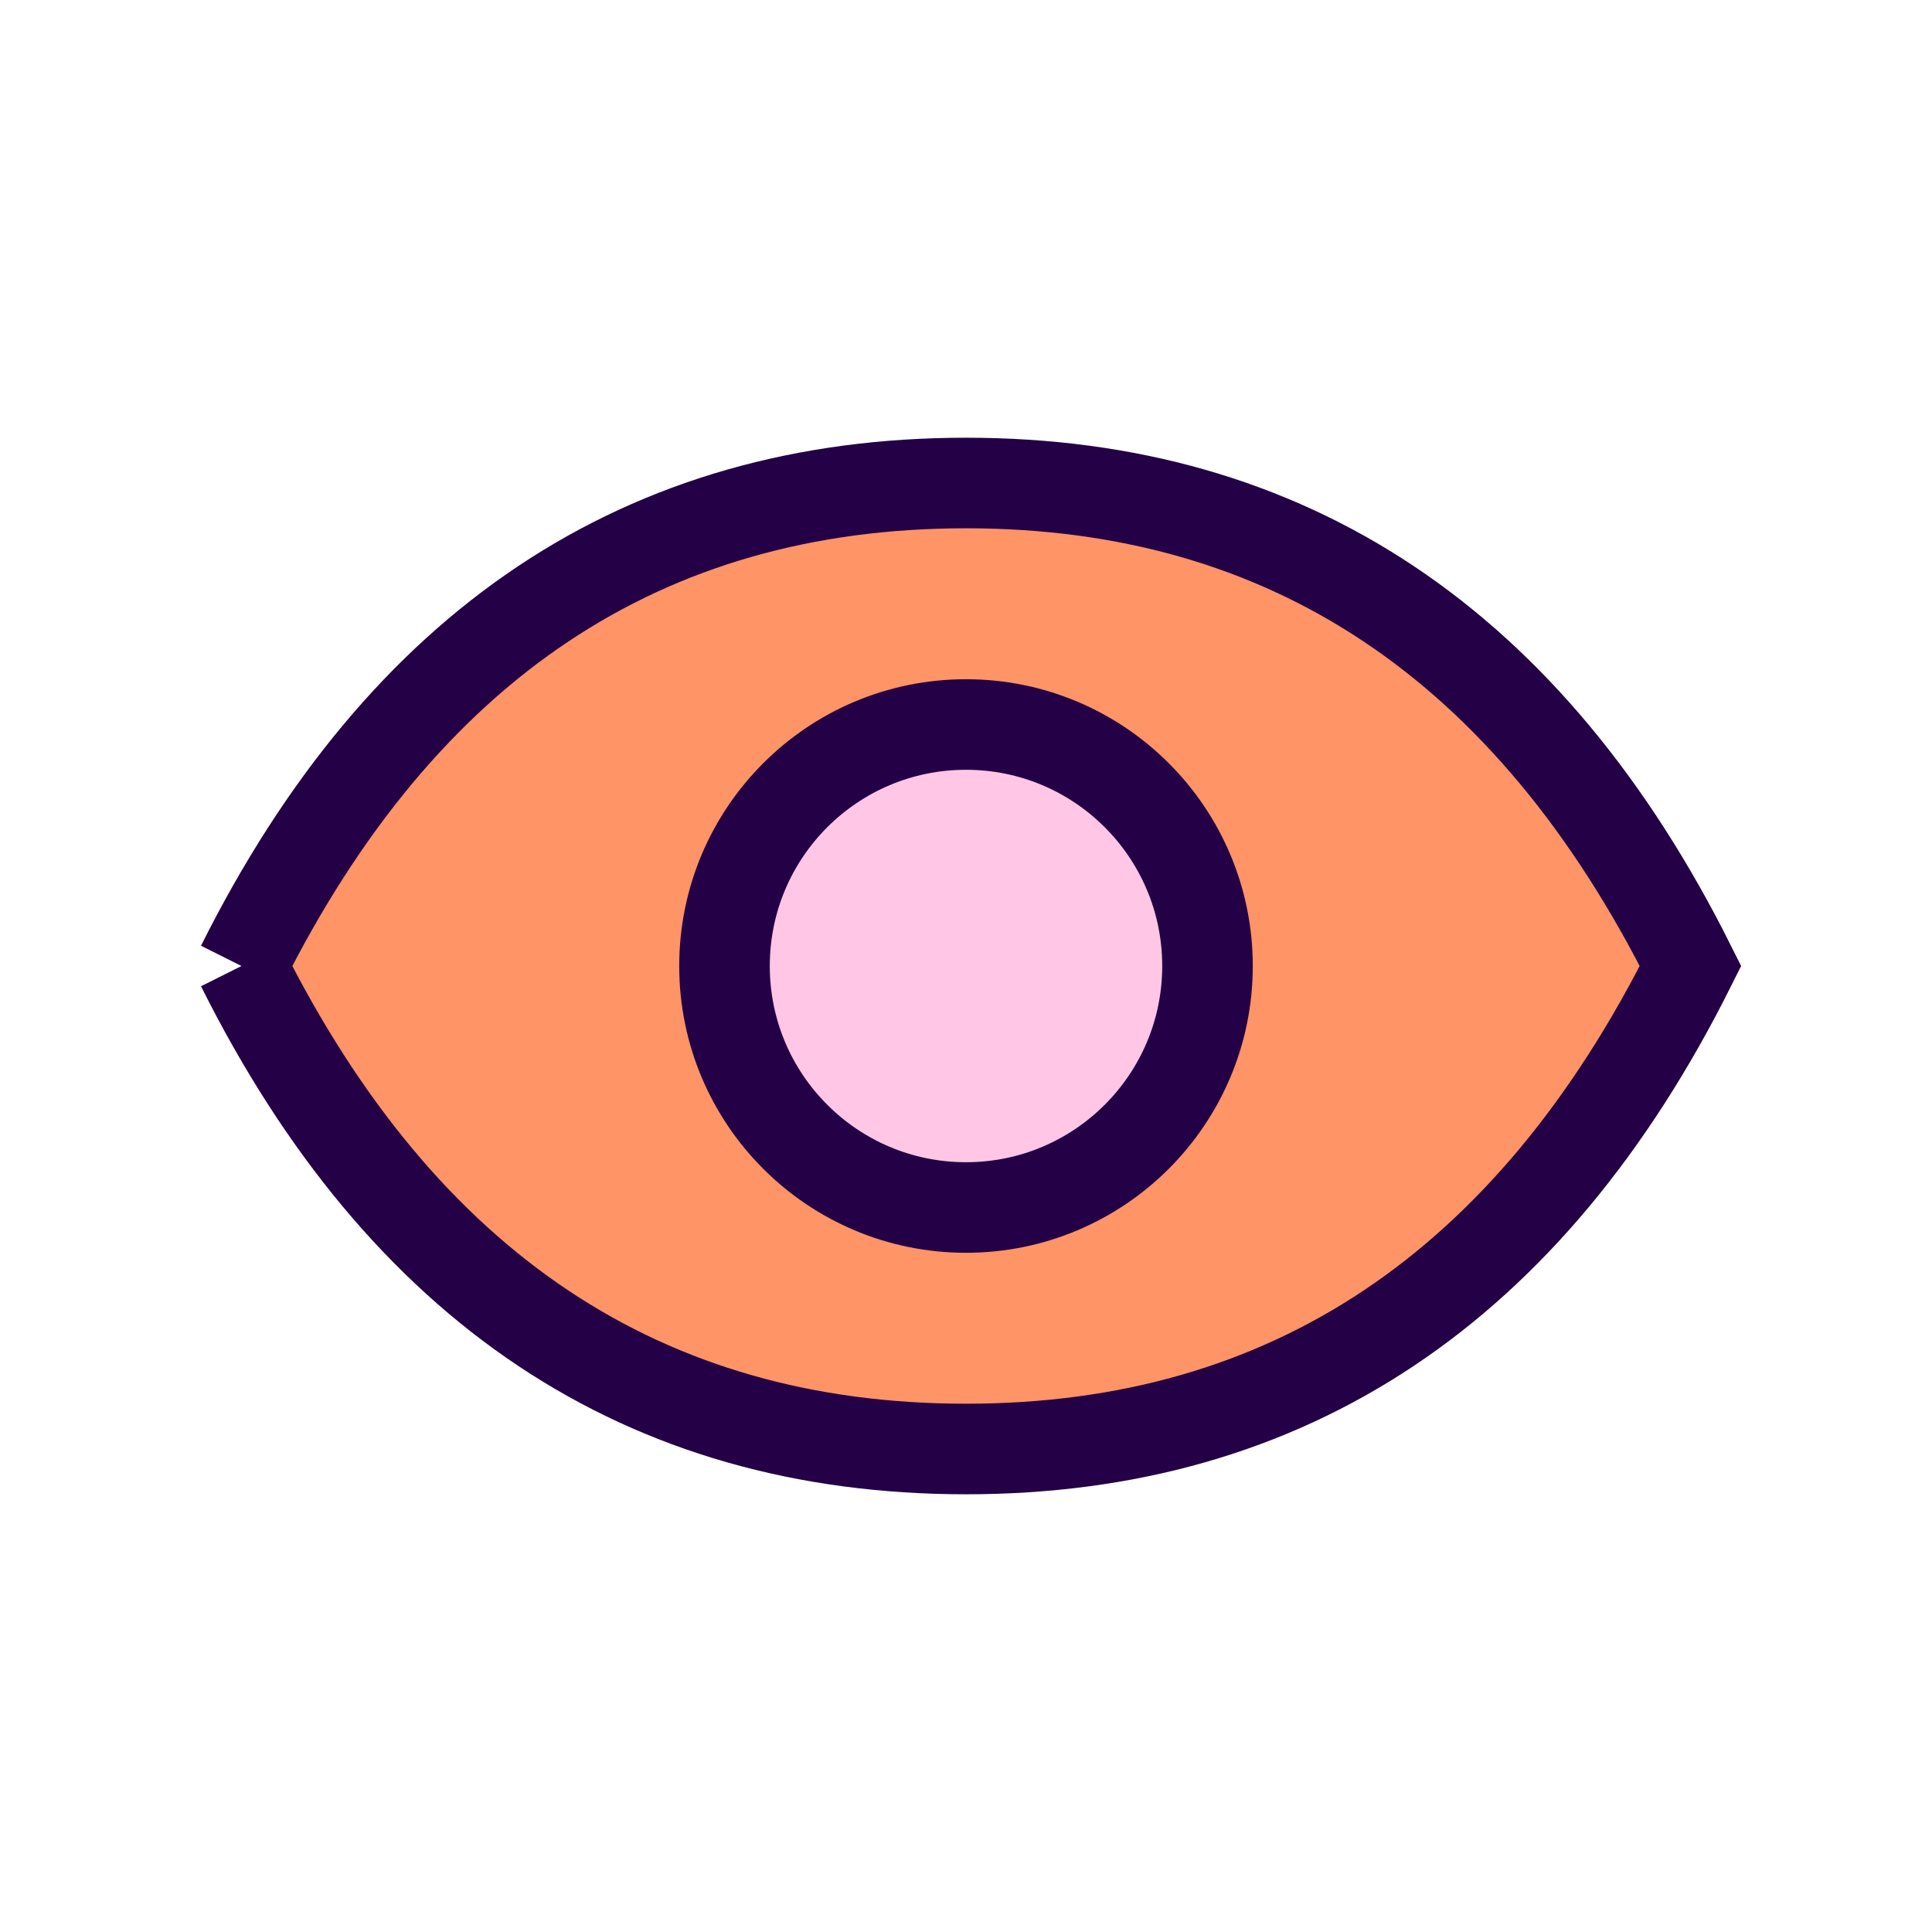 <svg xmlns="http://www.w3.org/2000/svg" viewBox="0 0 32 32" width="32" height="32">
  <!-- Tail base -->
  <path d="M4 16 Q8 8 16 8 Q24 8 28 16 Q24 24 16 24 Q8 24 4 16" 
        fill="#ff9466" 
        stroke="#240046" 
        stroke-width="1.5">
    <animateTransform
      attributeName="transform"
      type="rotate"
      from="0 16 16"
      to="360 16 16"
      dur="1s"
      repeatCount="indefinite"/>
  </path>
  <!-- Tail tip -->
  <circle cx="16" cy="16" r="4" 
          fill="#ffc6e5" 
          stroke="#240046" 
          stroke-width="1.5">
    <animate
      attributeName="r"
      values="4;5;4"
      dur="1s"
      repeatCount="indefinite"/>
  </circle>
</svg>